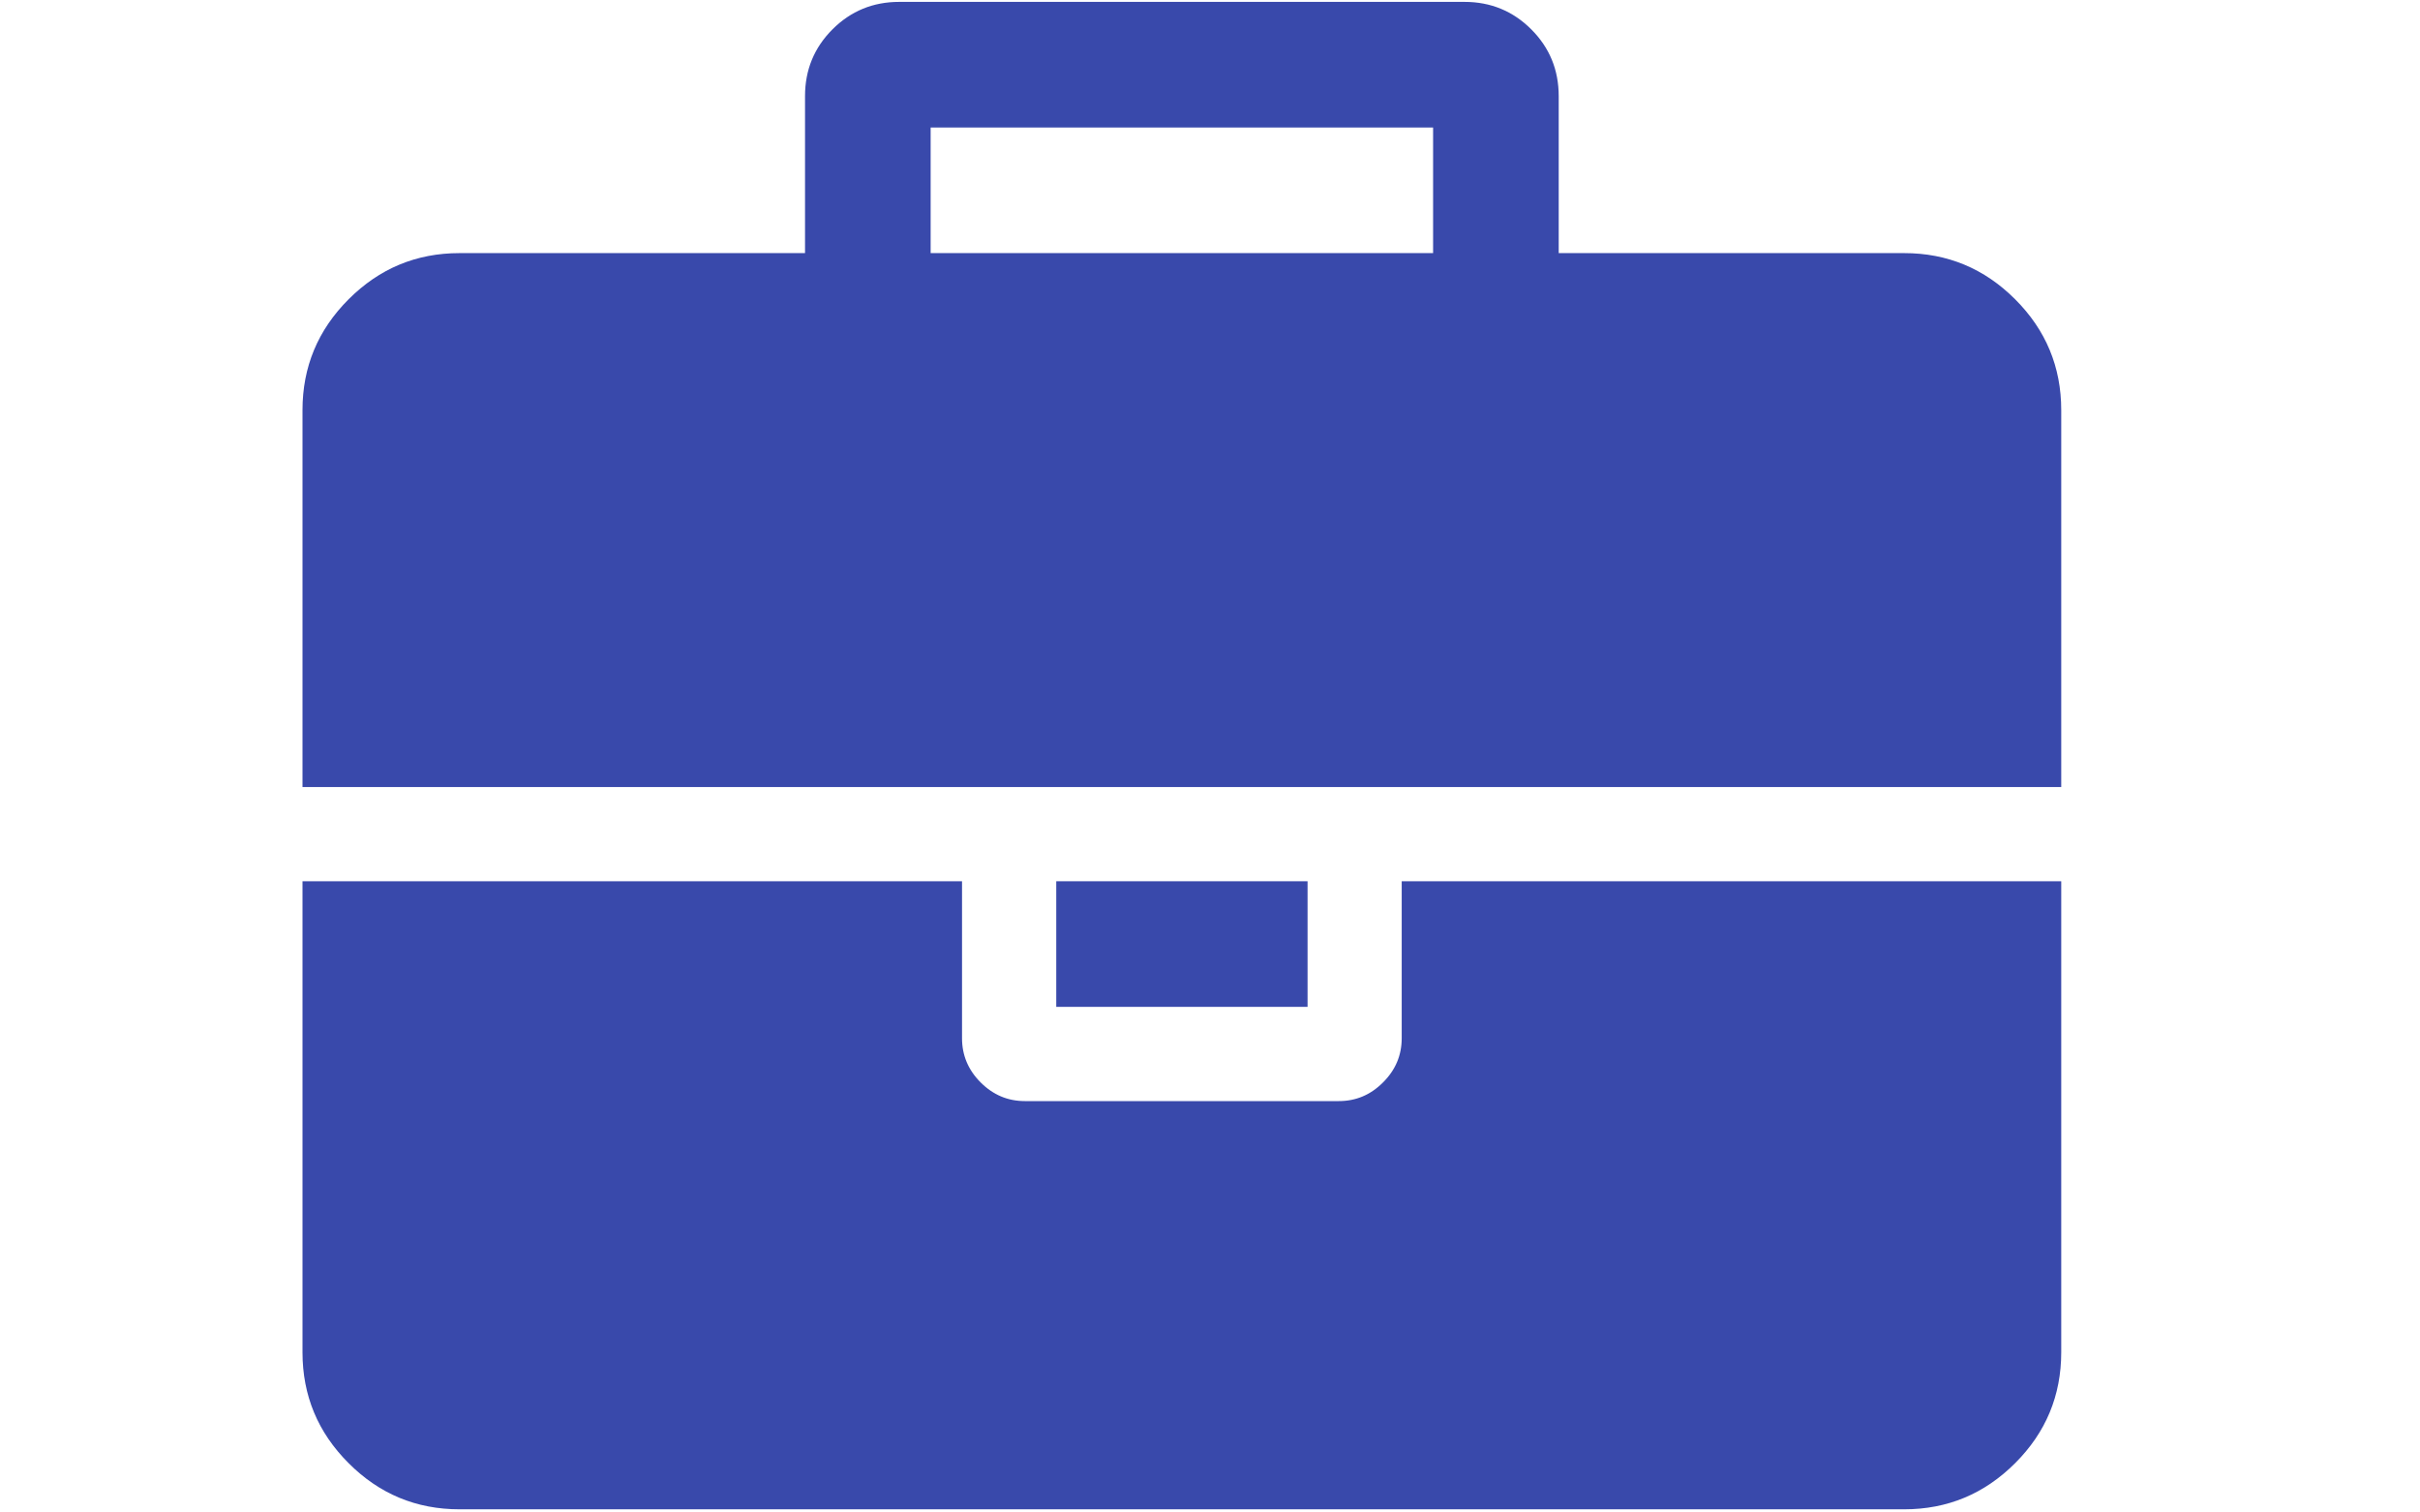 <?xml version="1.0" encoding="UTF-8" standalone="no"?>
<svg width="32px" height="20px" viewBox="0 0 32 20" version="1.1" xmlns="http://www.w3.org/2000/svg" xmlns:xlink="http://www.w3.org/1999/xlink">
    <!-- Generator: sketchtool 41.2 (35397) - http://www.bohemiancoding.com/sketch -->
    <title>4F187418-05EE-45C8-AEA8-DC28421FD56F</title>
    <desc>Created with sketchtool.</desc>
    <defs></defs>
    <g id="search" stroke="none" stroke-width="1" fill="none" fill-rule="evenodd">
        <g id="all-search" transform="translate(-85, -693)" fill="#3949AB">
            <g id="Group-2" transform="translate(76, 684)">
                <g id="Jobs-Icon" transform="translate(9, 9)">
                    <path d="M18.535,13.729 C18.535,13.954 18.453,14.149 18.288,14.313 C18.124,14.478 17.929,14.56 17.704,14.56 L13.552,14.56 C13.326,14.56 13.132,14.478 12.967,14.313 C12.803,14.149 12.721,13.954 12.721,13.729 L12.721,11.653 L4,11.653 L4,17.882 C4,18.453 4.203,18.942 4.61,19.348 C5.016,19.755 5.505,19.958 6.076,19.958 L25.179,19.958 C25.75,19.958 26.239,19.755 26.646,19.348 C27.053,18.942 27.256,18.453 27.256,17.882 L27.256,11.653 L18.535,11.653 L18.535,13.729 L18.535,13.729 Z" id="Shape"></path>
                    <rect id="Rectangle-path" x="13.967" y="11.653" width="3.323" height="1.661"></rect>
                    <path d="M26.646,3.957 C26.239,3.55 25.75,3.347 25.179,3.347 L20.611,3.347 L20.611,1.271 C20.611,0.924 20.49,0.63 20.248,0.388 C20.006,0.146 19.711,0.025 19.366,0.025 L11.89,0.025 C11.544,0.025 11.25,0.146 11.008,0.388 C10.766,0.63 10.645,0.924 10.645,1.271 L10.645,3.347 L6.076,3.347 C5.505,3.347 5.017,3.55 4.61,3.957 C4.203,4.364 4,4.852 4,5.423 L4,10.407 L27.256,10.407 L27.256,5.423 C27.256,4.852 27.053,4.364 26.646,3.957 Z M18.95,3.347 L12.306,3.347 L12.306,1.686 L18.95,1.686 L18.95,3.347 Z" id="Shape"></path>
                </g>
            </g>
        </g>
    </g>
</svg>